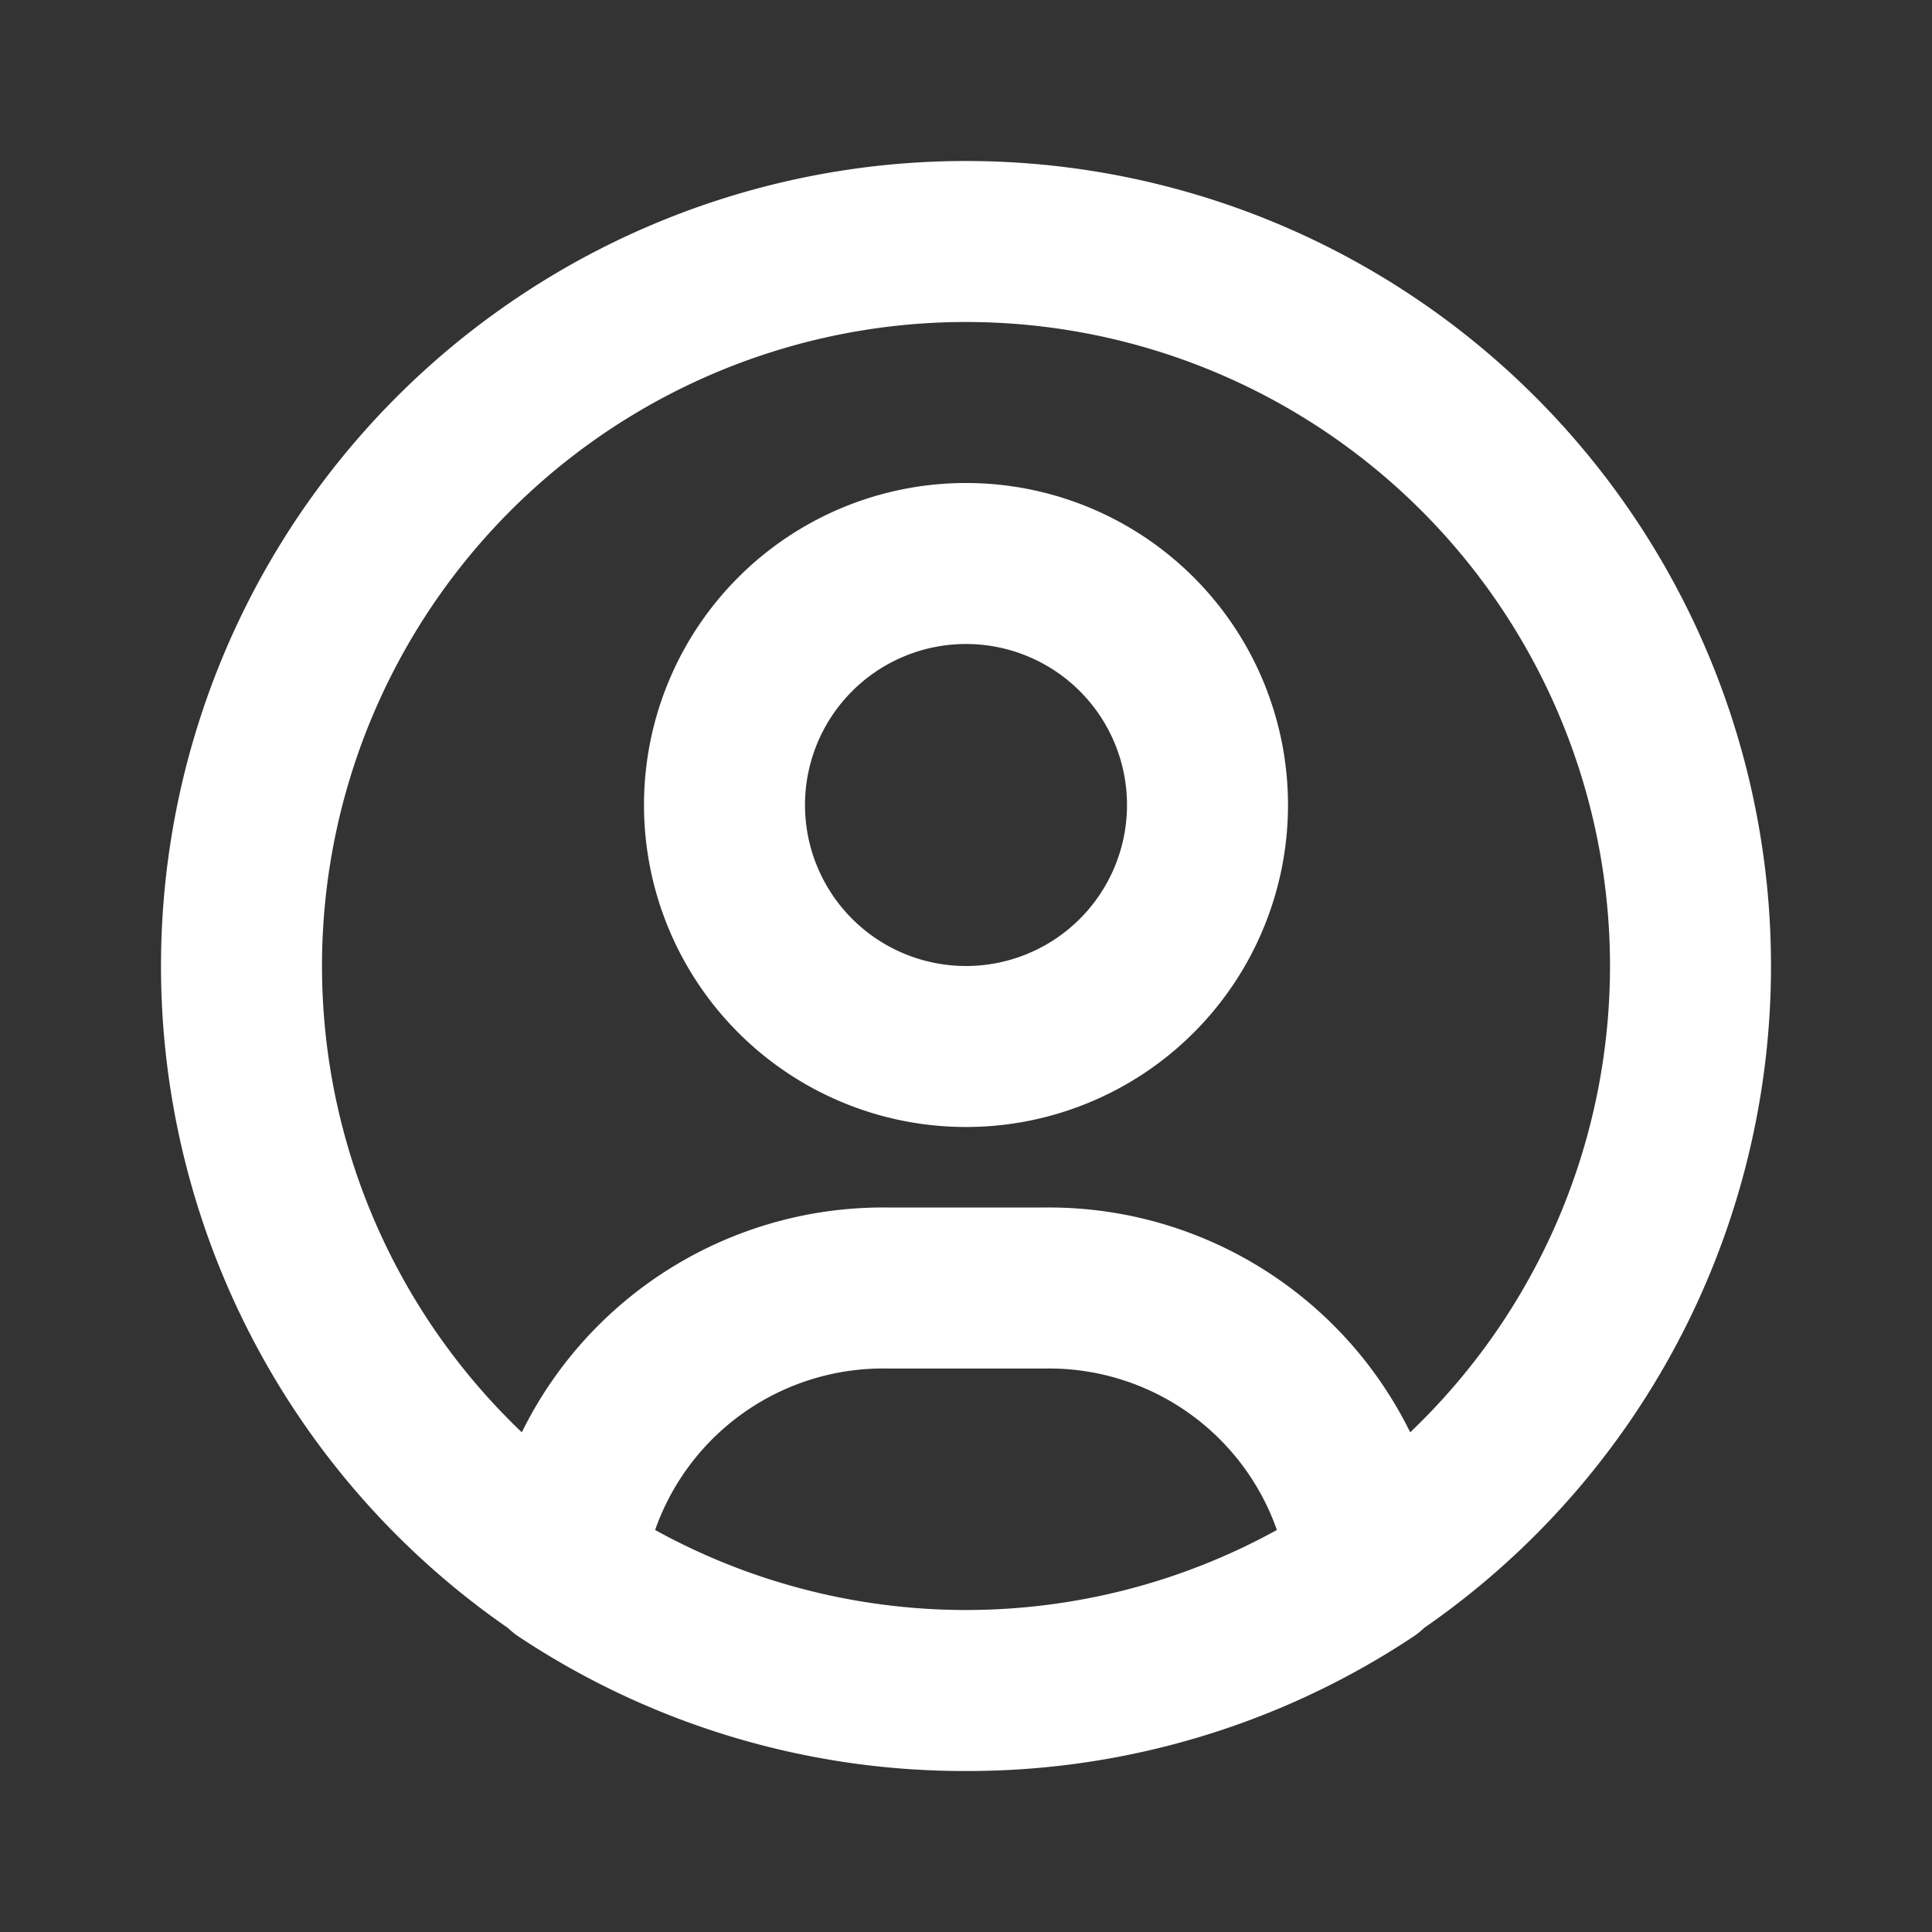 <svg
  aria-hidden="true"
  xmlns="http://www.w3.org/2000/svg"
  fill="none"
  viewBox="0 0 24 24"
>
  <rect x="0" y="0" width="24" height="24" fill="#333333" stroke="none"/>
  <path
    stroke="white"
    stroke-linecap="round"
    stroke-linejoin="round"
    stroke-width="2"
    d="M12 21a9 9 0 1 0 0-18 9 9 0 0 0 0 18Zm0 0a9 9 0 0 0 5-1.5 4 4 0 0 0-4-3.5h-2a4 4 0 0 0-4 3.5 9 9 0 0 0 5 1.5Zm3-11a3 3 0 1 1-6 0 3 3 0 0 1 6 0Z"
  />
</svg>

